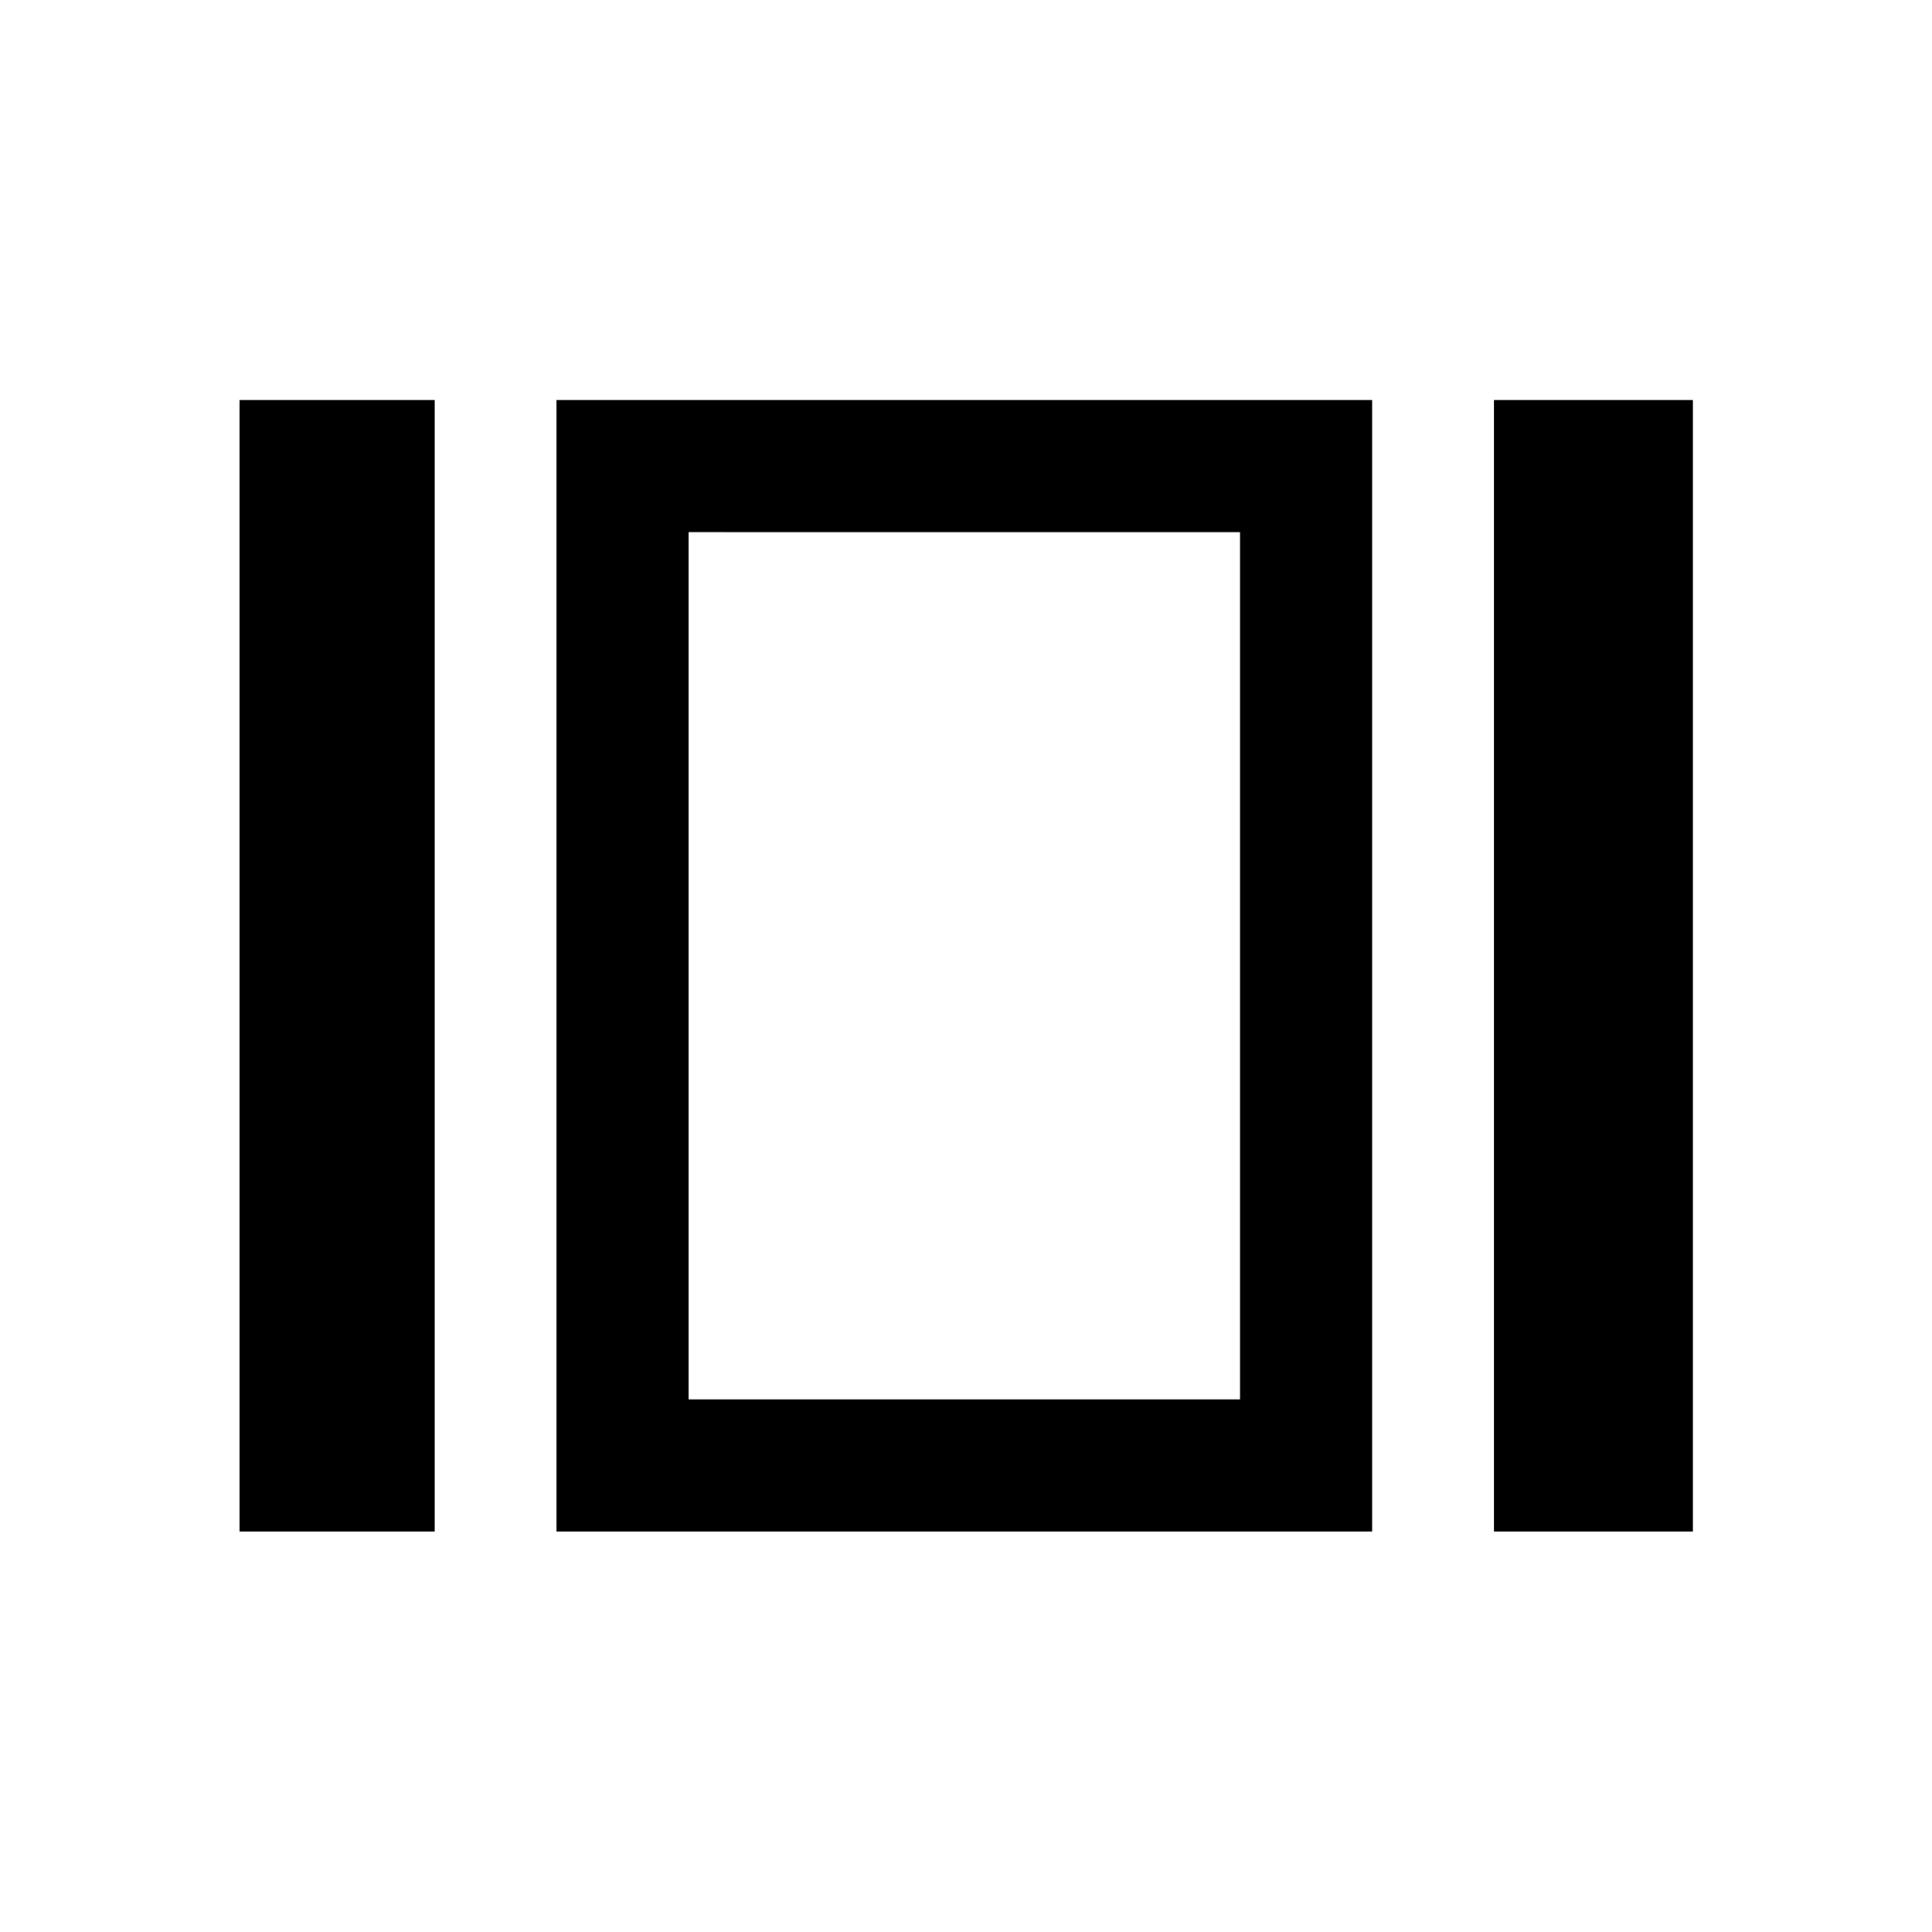 <svg xmlns="http://www.w3.org/2000/svg" height="48" viewBox="0 -960 960 960" width="48"><path d="M119.02-199.02v-562.2h97v562.2h-97Zm157.5 0v-562.2H681.8v562.2H276.52Zm465.78 0v-562.2h98.92v562.2H742.3Zm-400.15-65.63h274.02v-430.94H342.15v430.94Zm136.89-215.59Z"/></svg>